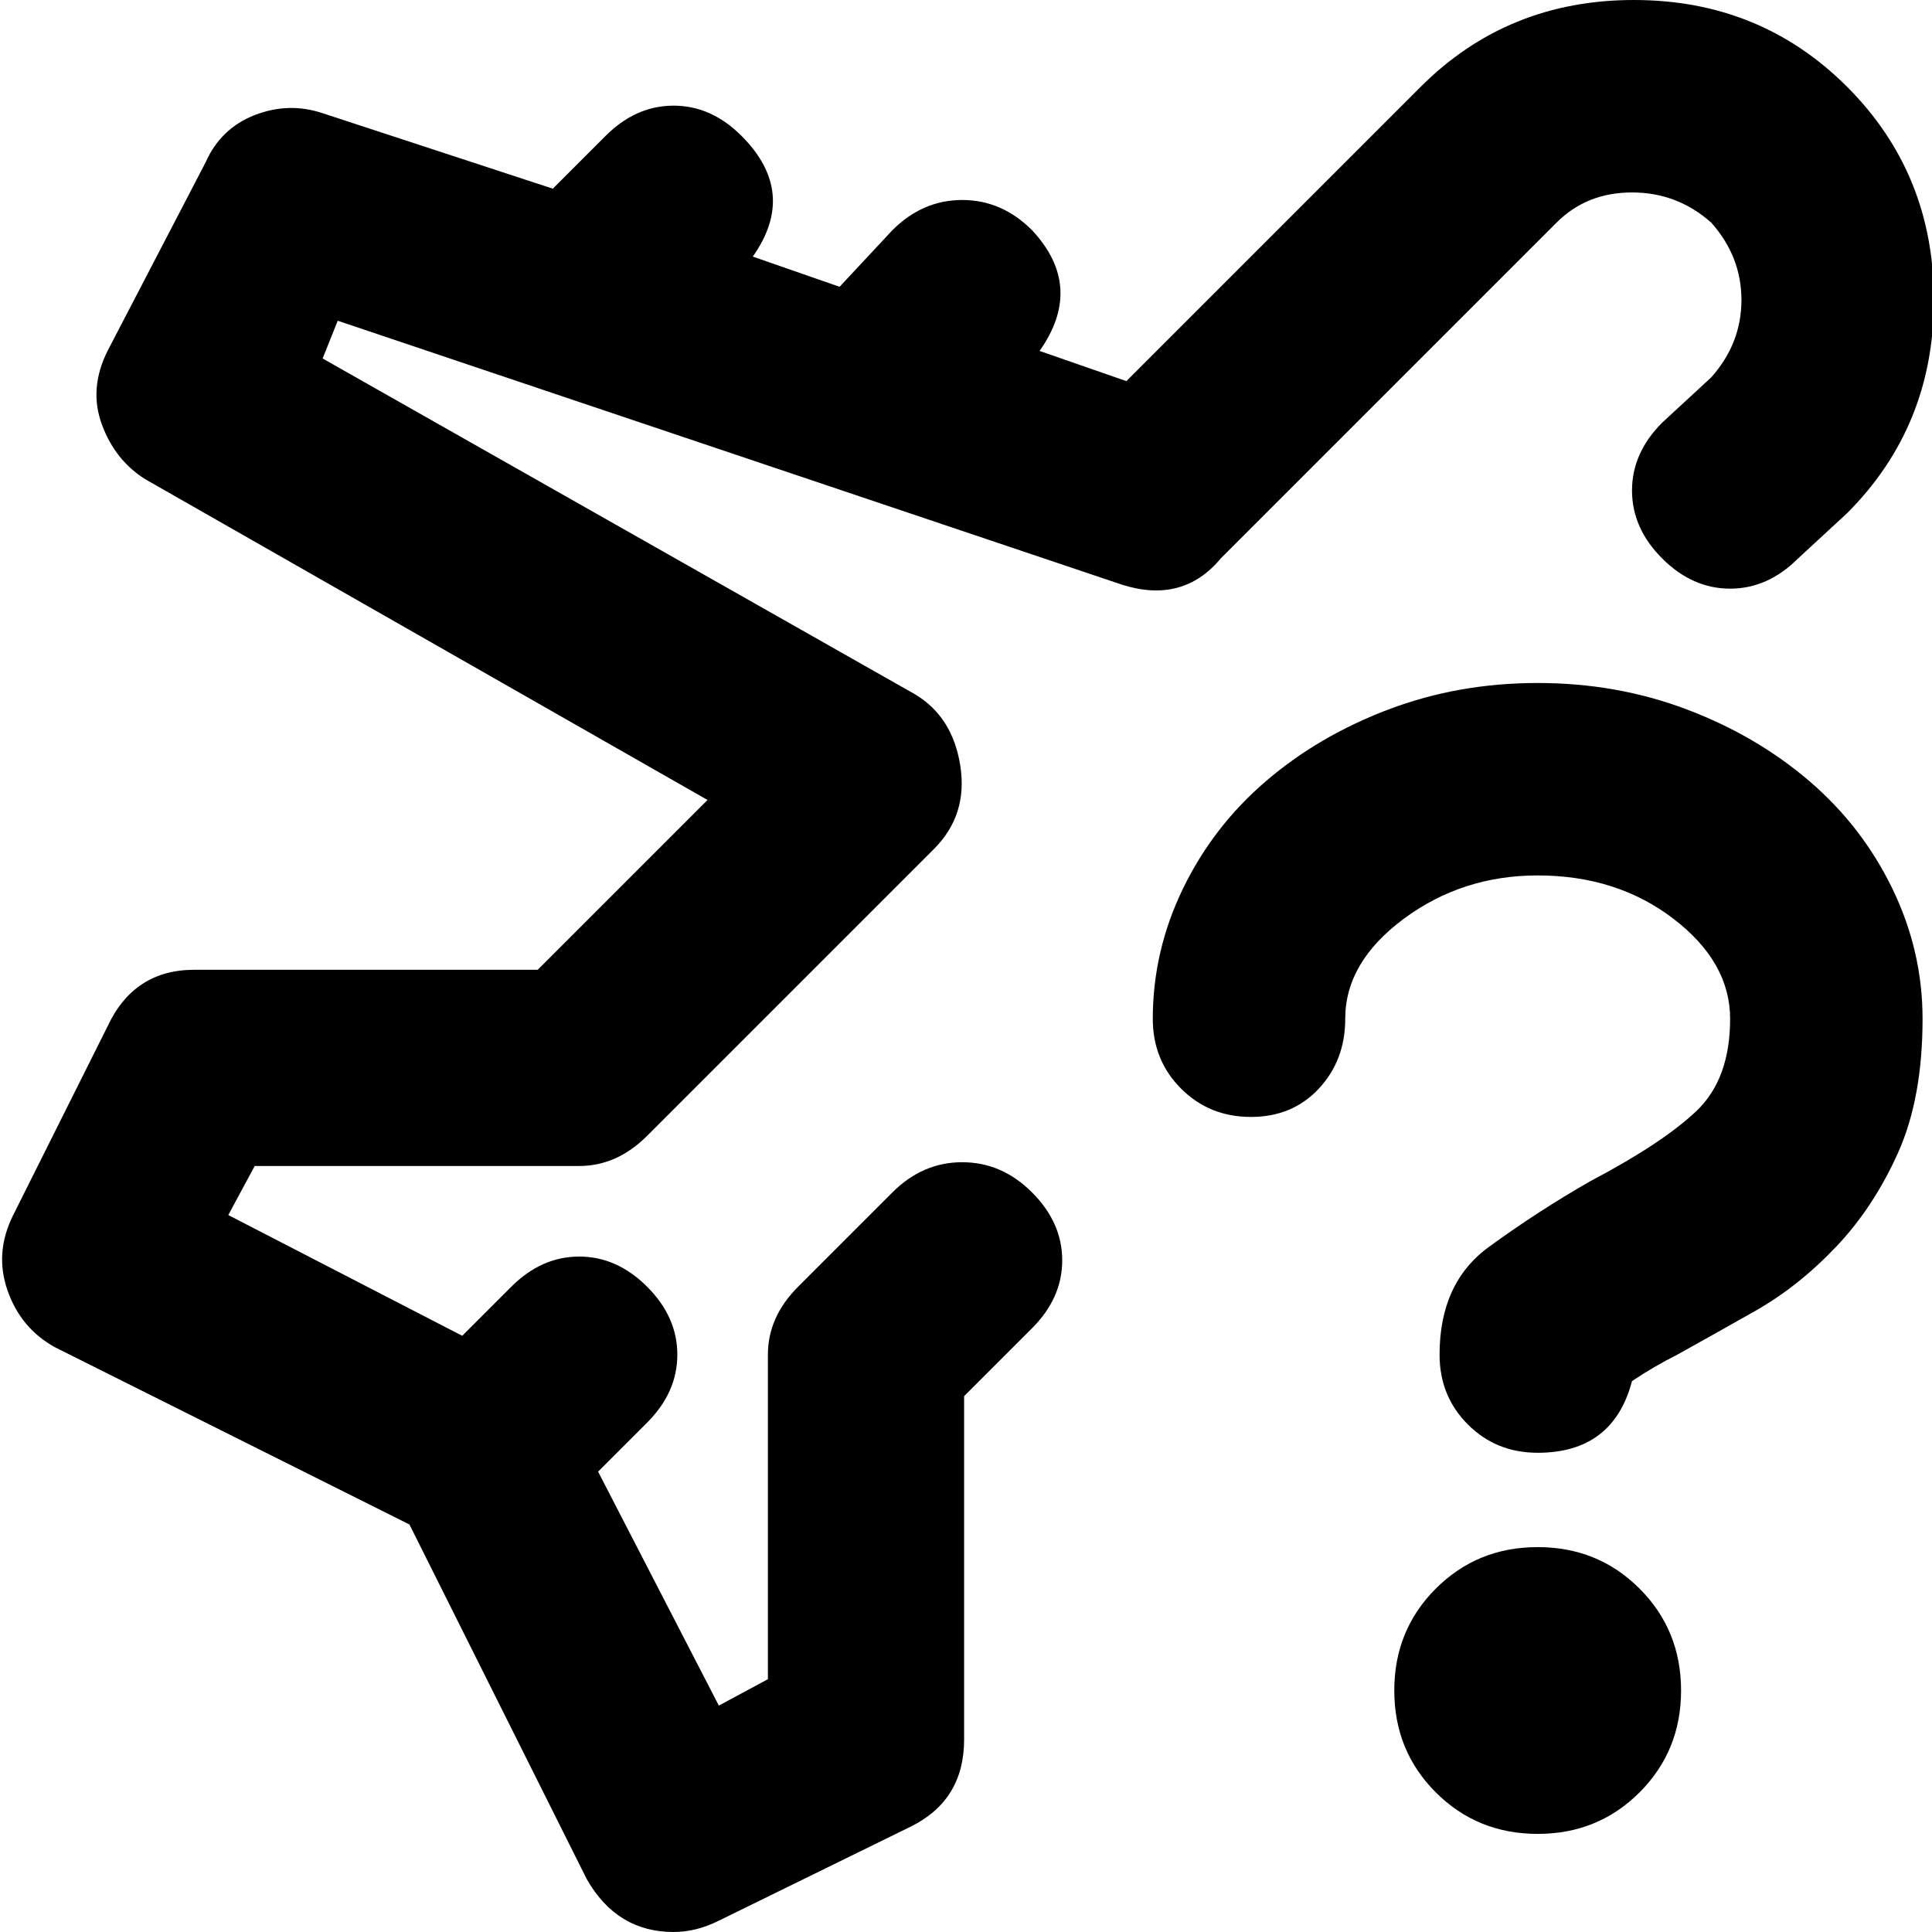 <svg xmlns="http://www.w3.org/2000/svg" viewBox="0 0 512 512">
	<path d="M323.5 148q-10 12-26 7l-208-70-4 10 157 89q10 6 12 19t-7 22l-76 76q-8 8-18 8h-86l-7 13 62 32 13-13q8-8 18-8t18 8 8 18-8 18l-13 13 32 62 13-7v-86q0-10 8-18l25-25q8-8 18.5-8t18.5 8 8 18-8 18l-18 18v91q0 16-14 23l-51 25q-6 3-12 3-15 0-23-14l-47-94-94-47q-9-5-12.5-15t1.5-20l25-50q7-15 23-15h91l45-45-149-85q-8-5-11.5-14.5T28.5 93l26-50q4-9 13-12.5t18-.5l61 20 14-14q8-8 18-8t18 8q15 15 3 32l23 8 14-15q8-8 18.5-8t18.5 8q14 15 2 32l23 8 78-78q23-23 56.5-23t56.5 23 23 56.5-23 56.5l-13 12q-8 8-18 8t-18-8-8-18 8-18l13-12q8-9 8-20.5t-8-20.5q-9-8-21-8t-20 8zm84 262q16 0 27 11t11 27-11 27-27 11-27-11-11-27 11-27 27-11zm0-229q21 0 39.5 7t32.5 19 22 28.5 8 34.5q0 21-6.5 35.5t-16.5 25-21.5 17-20.5 11.5q-6 3-12 7-5 19-25 19-11 0-18.5-7.5t-7.5-18.5q0-19 13-28.5t27-17.5q19-10 28-18.5t9-24.5q0-15-15-26.5t-36-11.5q-20 0-35.5 11.5T356.5 270q0 11-7 18.5t-18 7.5-18.5-7.5-7.5-18.5q0-18 8-34.5t22-28.5 32.5-19 39.5-7z"/>
</svg>